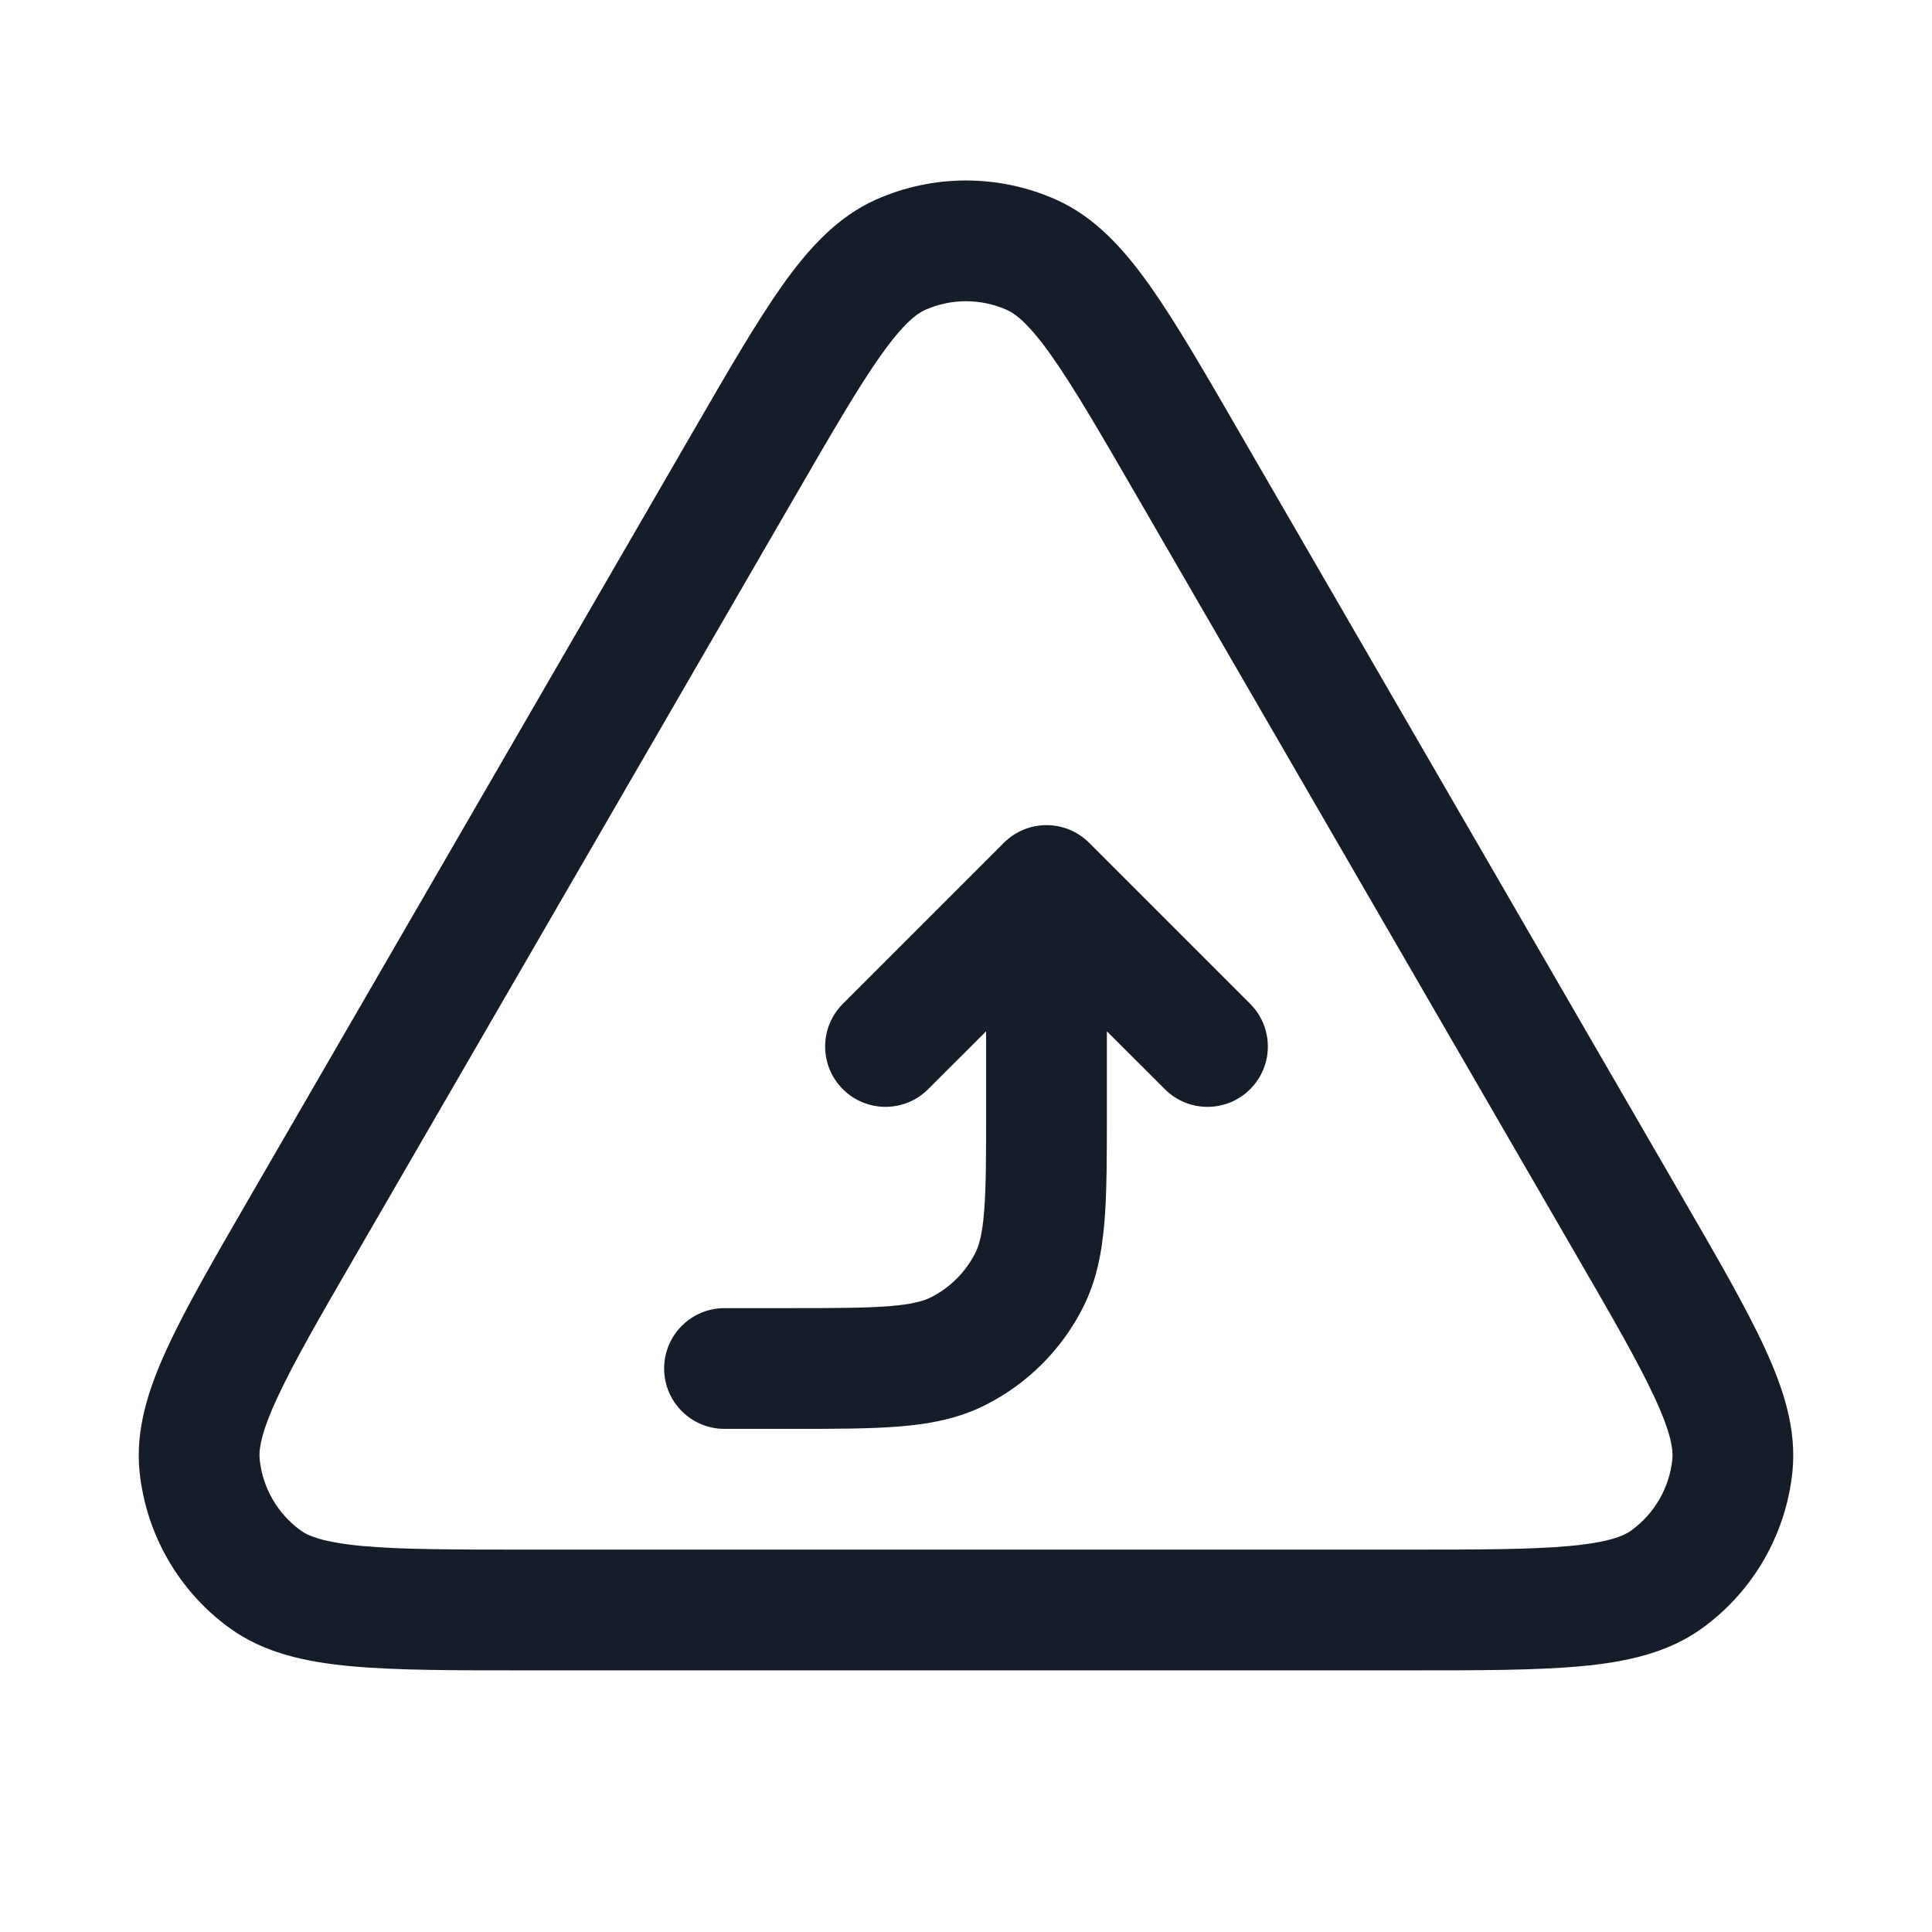 <svg xmlns="http://www.w3.org/2000/svg" viewBox="0 0 24 24">
  <defs/>
  <path fill="#151E28" d="M13.117,2.479 C13.602,2.695 13.961,3.093 14.285,3.55 C14.606,4.004 14.961,4.617 15.399,5.375 L15.418,5.408 L20.868,14.821 L20.887,14.854 C21.327,15.614 21.684,16.229 21.918,16.736 C22.154,17.245 22.321,17.756 22.266,18.285 C22.185,19.061 21.779,19.766 21.148,20.224 C20.718,20.537 20.192,20.648 19.633,20.699 C19.077,20.75 18.366,20.75 17.488,20.75 L6.512,20.75 C5.634,20.75 4.923,20.75 4.367,20.699 C3.808,20.648 3.282,20.537 2.852,20.224 C2.221,19.766 1.815,19.061 1.734,18.285 C1.679,17.756 1.846,17.245 2.082,16.736 C2.316,16.229 2.673,15.614 3.113,14.854 L3.132,14.821 L8.582,5.408 L8.601,5.375 C9.039,4.618 9.394,4.004 9.715,3.55 C10.039,3.093 10.398,2.695 10.883,2.479 C11.594,2.163 12.406,2.163 13.117,2.479 Z M11.492,3.85 C11.384,3.898 11.219,4.023 10.94,4.417 C10.663,4.808 10.342,5.361 9.88,6.159 L4.43,15.572 C3.966,16.373 3.645,16.929 3.444,17.365 C3.24,17.805 3.213,18.012 3.226,18.13 C3.262,18.482 3.447,18.802 3.734,19.011 C3.829,19.081 4.022,19.161 4.504,19.205 C4.983,19.249 5.625,19.25 6.55,19.25 L17.45,19.25 C18.375,19.25 19.017,19.249 19.496,19.205 C19.978,19.161 20.17,19.081 20.266,19.011 C20.553,18.802 20.738,18.482 20.774,18.13 C20.787,18.012 20.76,17.805 20.556,17.365 C20.355,16.929 20.034,16.373 19.57,15.572 L14.12,6.159 C13.658,5.361 13.337,4.808 13.06,4.417 C12.781,4.023 12.616,3.898 12.508,3.85 C12.184,3.706 11.815,3.706 11.492,3.85 Z M9,16.25 L9.8,16.25 C10.372,16.25 10.757,16.249 11.052,16.225 C11.34,16.202 11.477,16.16 11.568,16.114 C11.803,15.994 11.994,15.803 12.114,15.568 C12.16,15.477 12.202,15.34 12.225,15.052 C12.249,14.757 12.25,14.372 12.25,13.8 L12.25,12.811 L11.53,13.53 C11.237,13.823 10.763,13.823 10.47,13.53 C10.177,13.237 10.177,12.763 10.47,12.47 L12.47,10.47 C12.763,10.177 13.237,10.177 13.53,10.47 L15.53,12.47 C15.823,12.763 15.823,13.237 15.53,13.53 C15.237,13.823 14.763,13.823 14.47,13.53 L13.75,12.811 L13.75,13.83 C13.75,14.365 13.75,14.81 13.72,15.175 C13.689,15.555 13.622,15.911 13.45,16.249 C13.187,16.766 12.766,17.187 12.248,17.45 C11.911,17.622 11.555,17.689 11.175,17.72 C10.81,17.75 10.365,17.75 9.83,17.75 L9,17.75 C8.586,17.75 8.25,17.414 8.25,17 C8.25,16.586 8.586,16.25 9,16.25 Z"/>
</svg>

